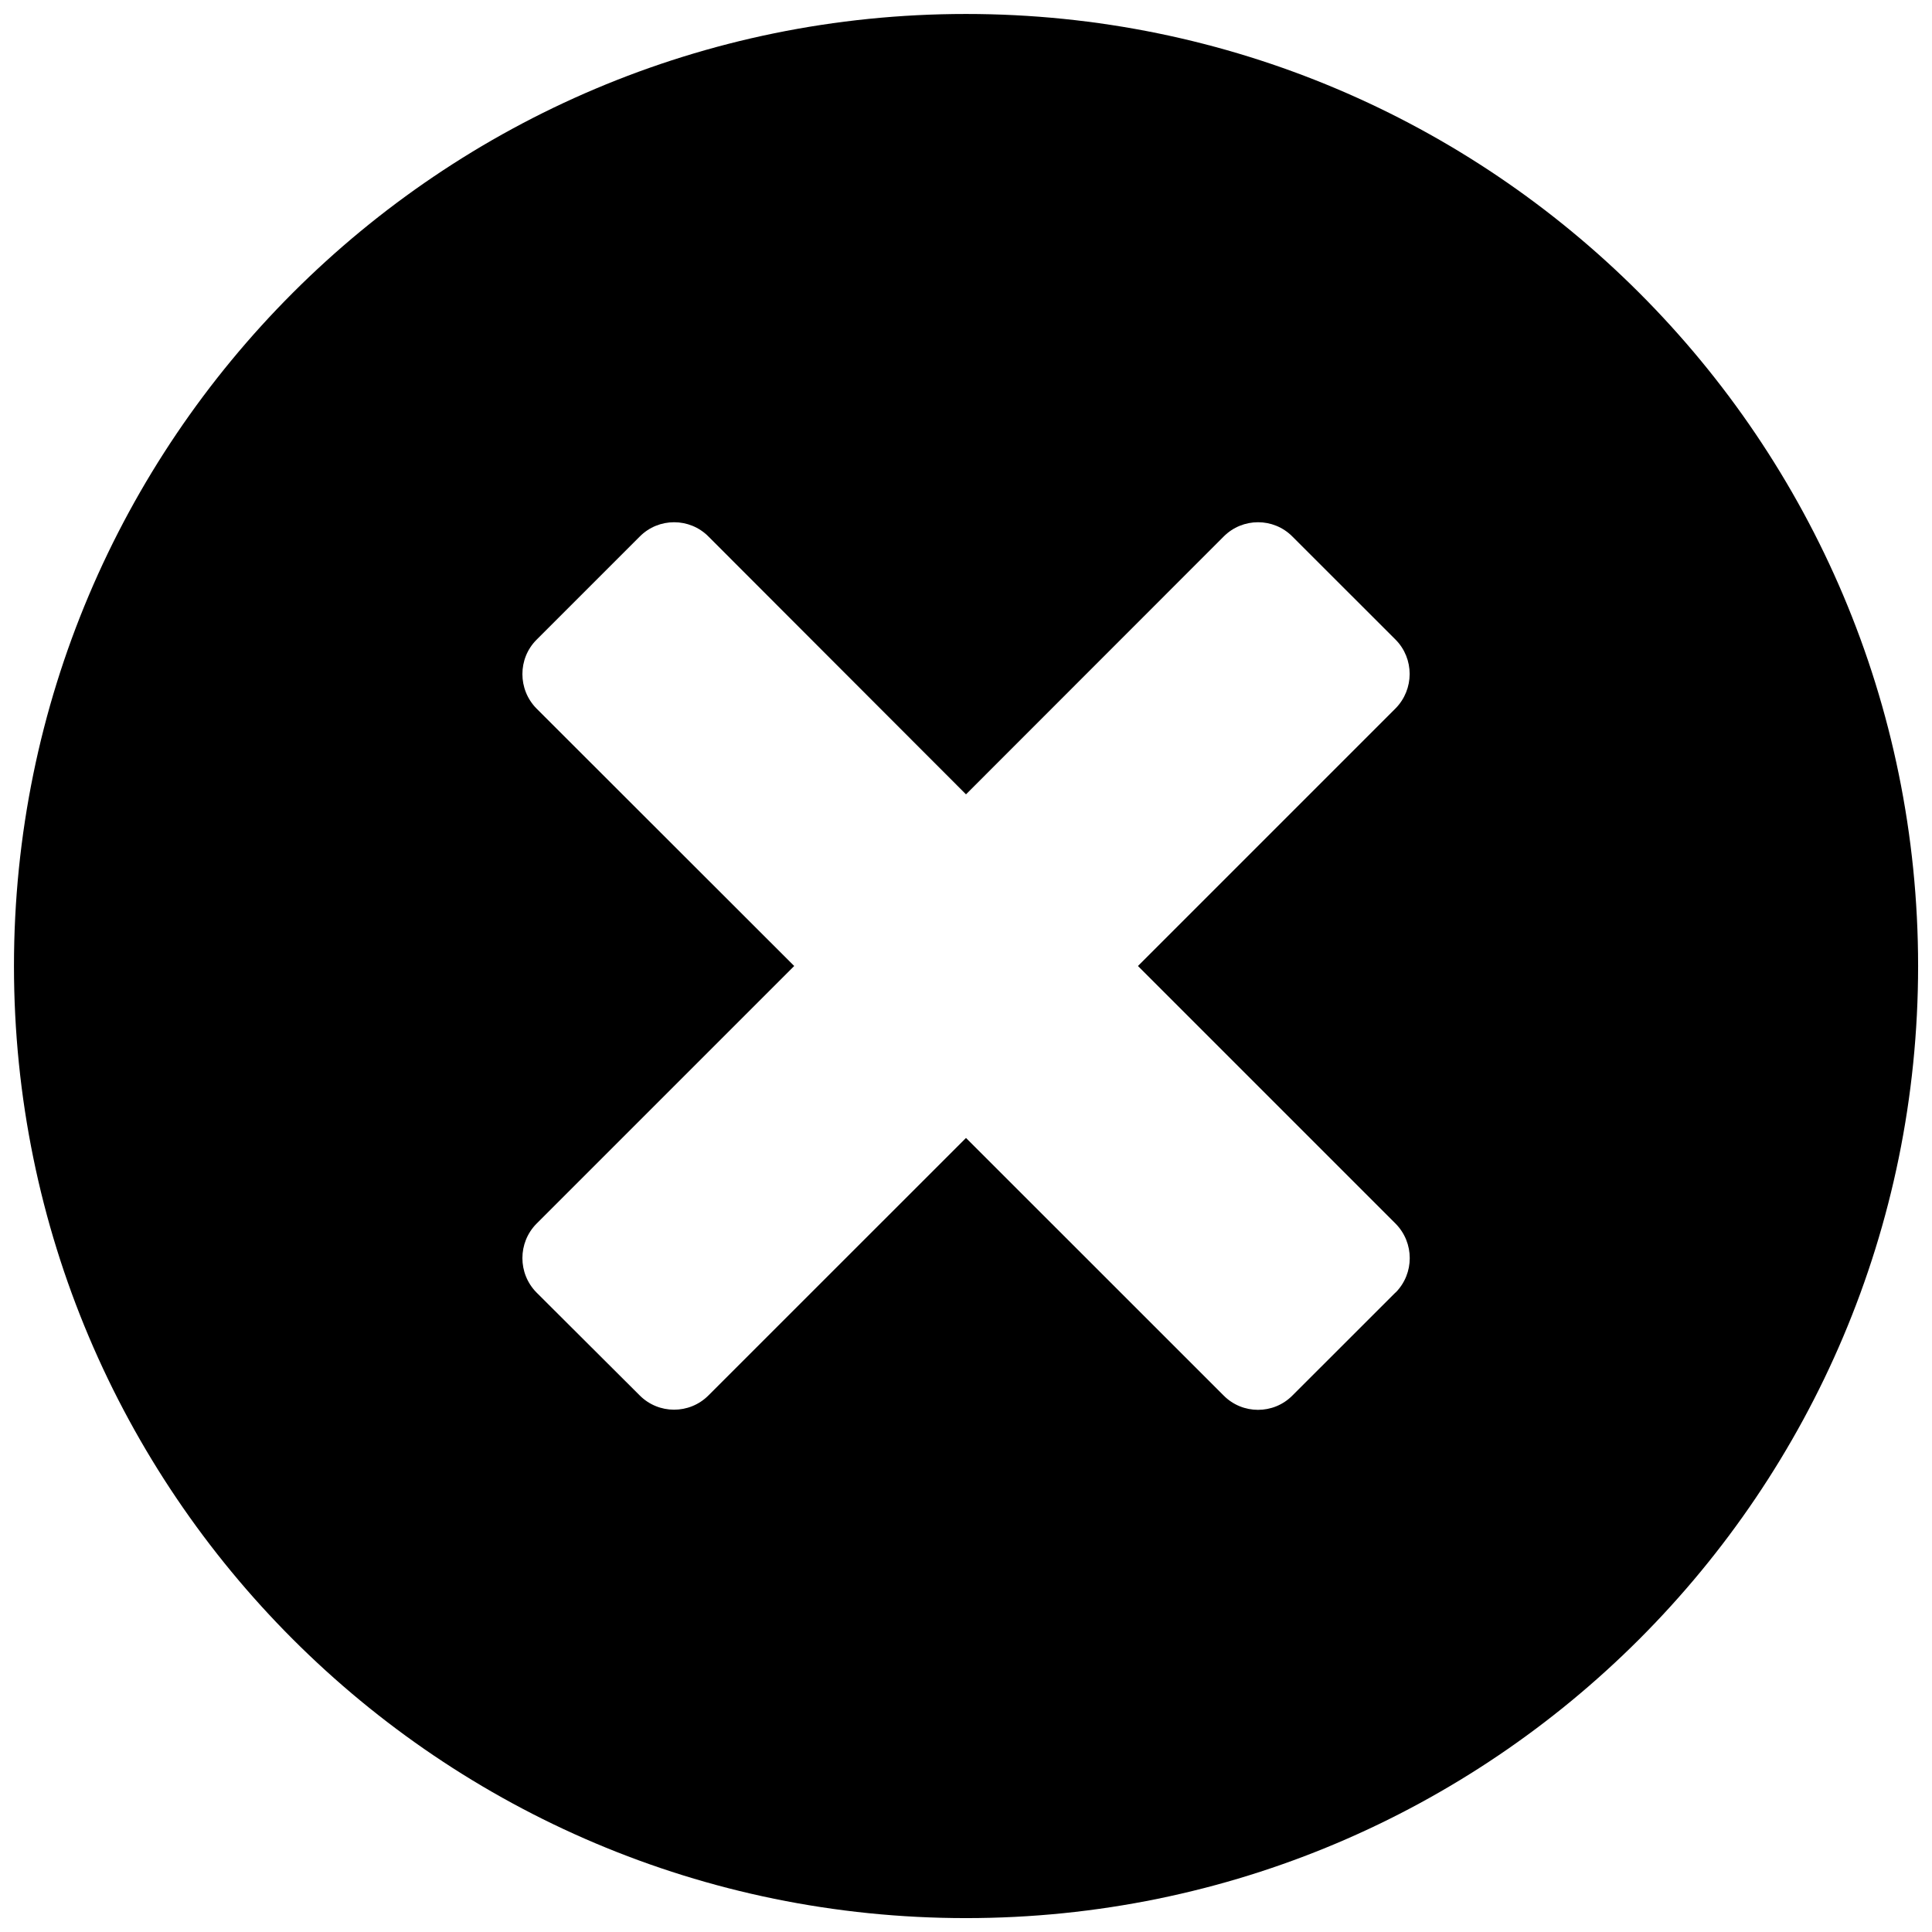 <svg xmlns="http://www.w3.org/2000/svg" width="26" height="26" viewBox="0 0 26 26"><path d="M13 .188C5.924.188.188 5.924.188 13S5.924 25.813 13 25.813 25.813 20.076 25.813 13 20.076.188 13 .188zm5.78 17.206l-1.388 1.387c-.254.256-.67.256-.924 0L13 15.314 9.533 18.78c-.255.255-.67.255-.925-.002L7.22 17.394c-.253-.256-.253-.67 0-.926L10.688 13 7.22 9.535c-.253-.256-.253-.672 0-.925l1.39-1.39c.254-.256.67-.256.924 0L13 10.69l3.468-3.47c.255-.256.67-.256.924 0l1.388 1.387c.254.255.254.67 0 .927L15.314 13l3.468 3.468c.253.257.253.67 0 .926z"/></svg>